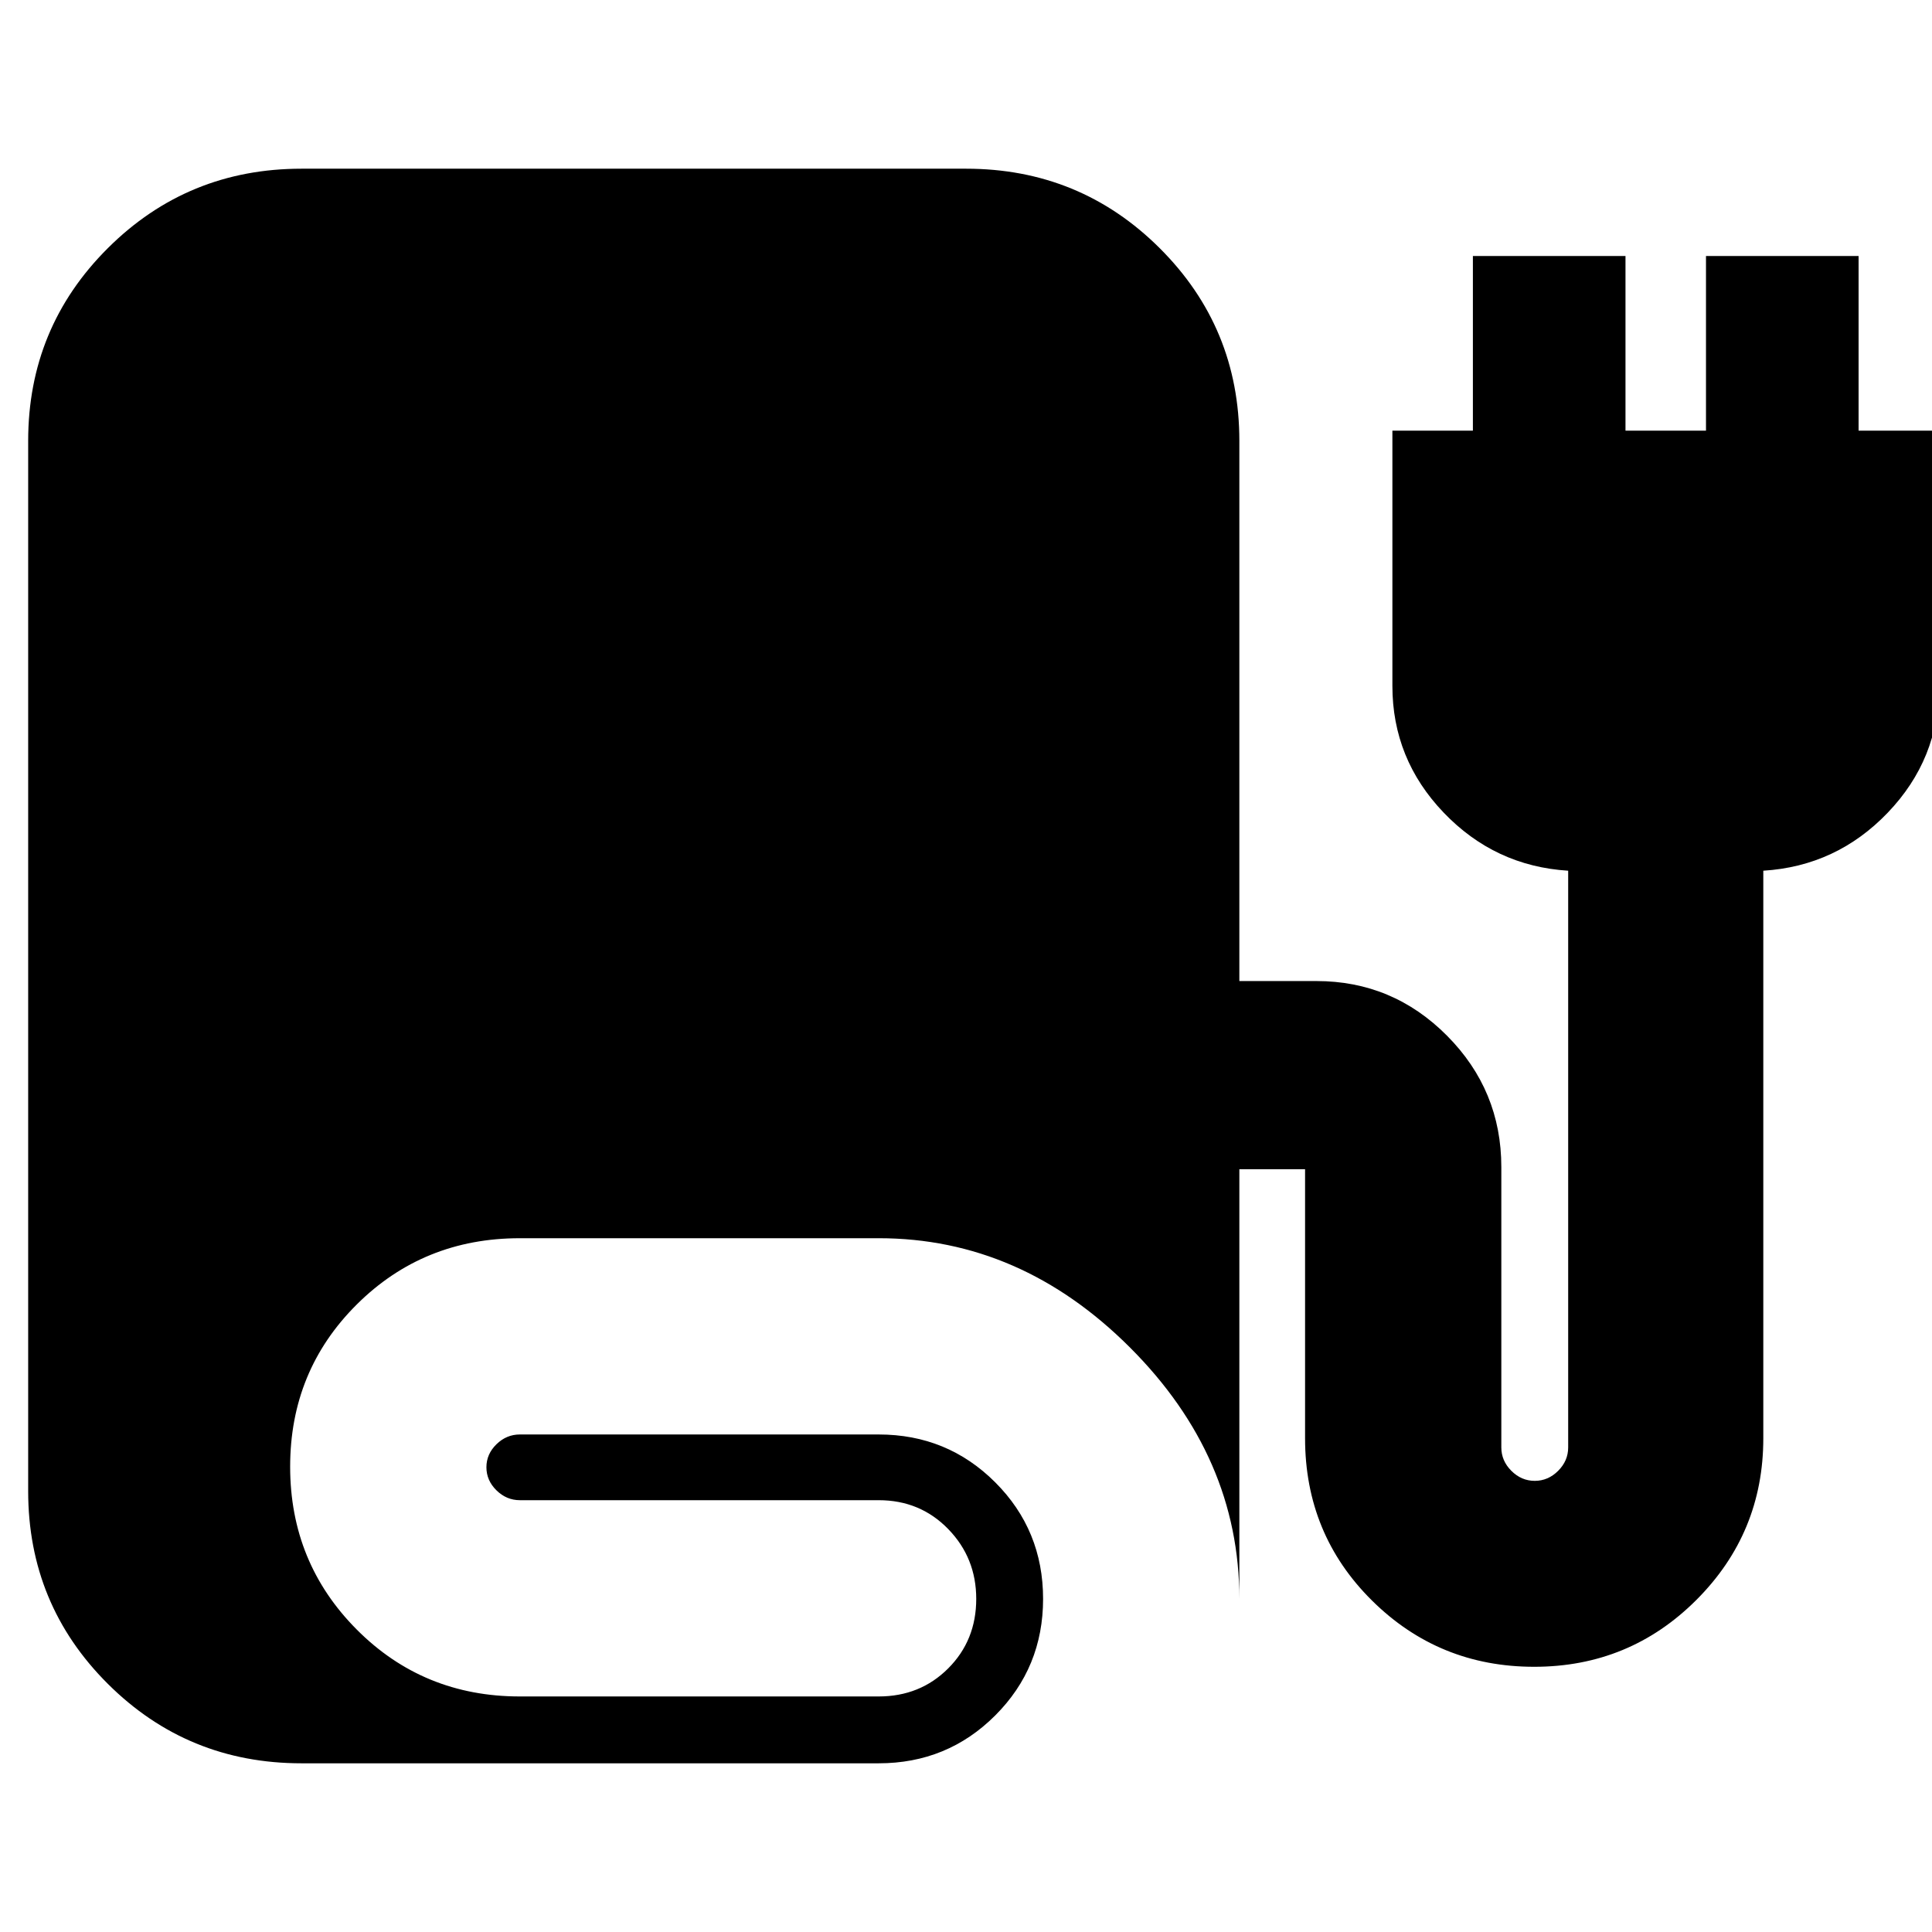 <svg xmlns="http://www.w3.org/2000/svg" height="24" viewBox="0 -960 960 960" width="24"><path d="M149.826-83.824q-56.595 0-96.211-39.452-39.616-39.451-39.616-95.81v-521.828q0-56.359 39.616-95.81 39.616-39.452 96.211-39.452H480q56.595 0 96.211 39.452 39.616 39.451 39.616 95.81v268.392h38.304q37.897 0 64.883 27.153 26.987 27.153 26.987 65.282v139.305q0 6.644 4.983 11.626 4.982 4.983 11.626 4.983 6.643 0 11.626-4.983 4.982-4.982 4.982-11.626v-286.566q-36.391-2.261-61.869-28.87-25.479-26.609-25.479-63v-126.783h40v-86.783h75.827v86.783h40v-86.783h75.827v86.783h40v126.783q0 36.391-25.478 63-25.479 26.609-61.87 28.87v282.001q0 47.087-33.24 80.327-33.239 33.239-80.609 33.239t-80.609-32.934q-33.239-32.934-33.239-80.632v-133.652h-32.652v213.479q0-70.567-54.326-124.893-54.325-54.325-124.892-54.325H258.304q-47.935 0-81.033 32.925-33.098 32.924-33.098 80.609 0 47.684 33.098 80.923 33.098 33.24 81.033 33.24h178.305q20.603 0 34.541-13.938 13.937-13.938 13.937-34.541 0-20.391-13.937-34.718-13.938-14.326-34.541-14.326H258.304q-6.643 0-11.626-4.91-4.982-4.91-4.982-11.456 0-6.547 4.982-11.416 4.983-4.87 11.626-4.87h178.305q34.13 0 57.913 23.783 23.782 23.783 23.782 57.913 0 34.131-23.782 57.913-23.783 23.783-57.913 23.783H149.826Z"/></svg>